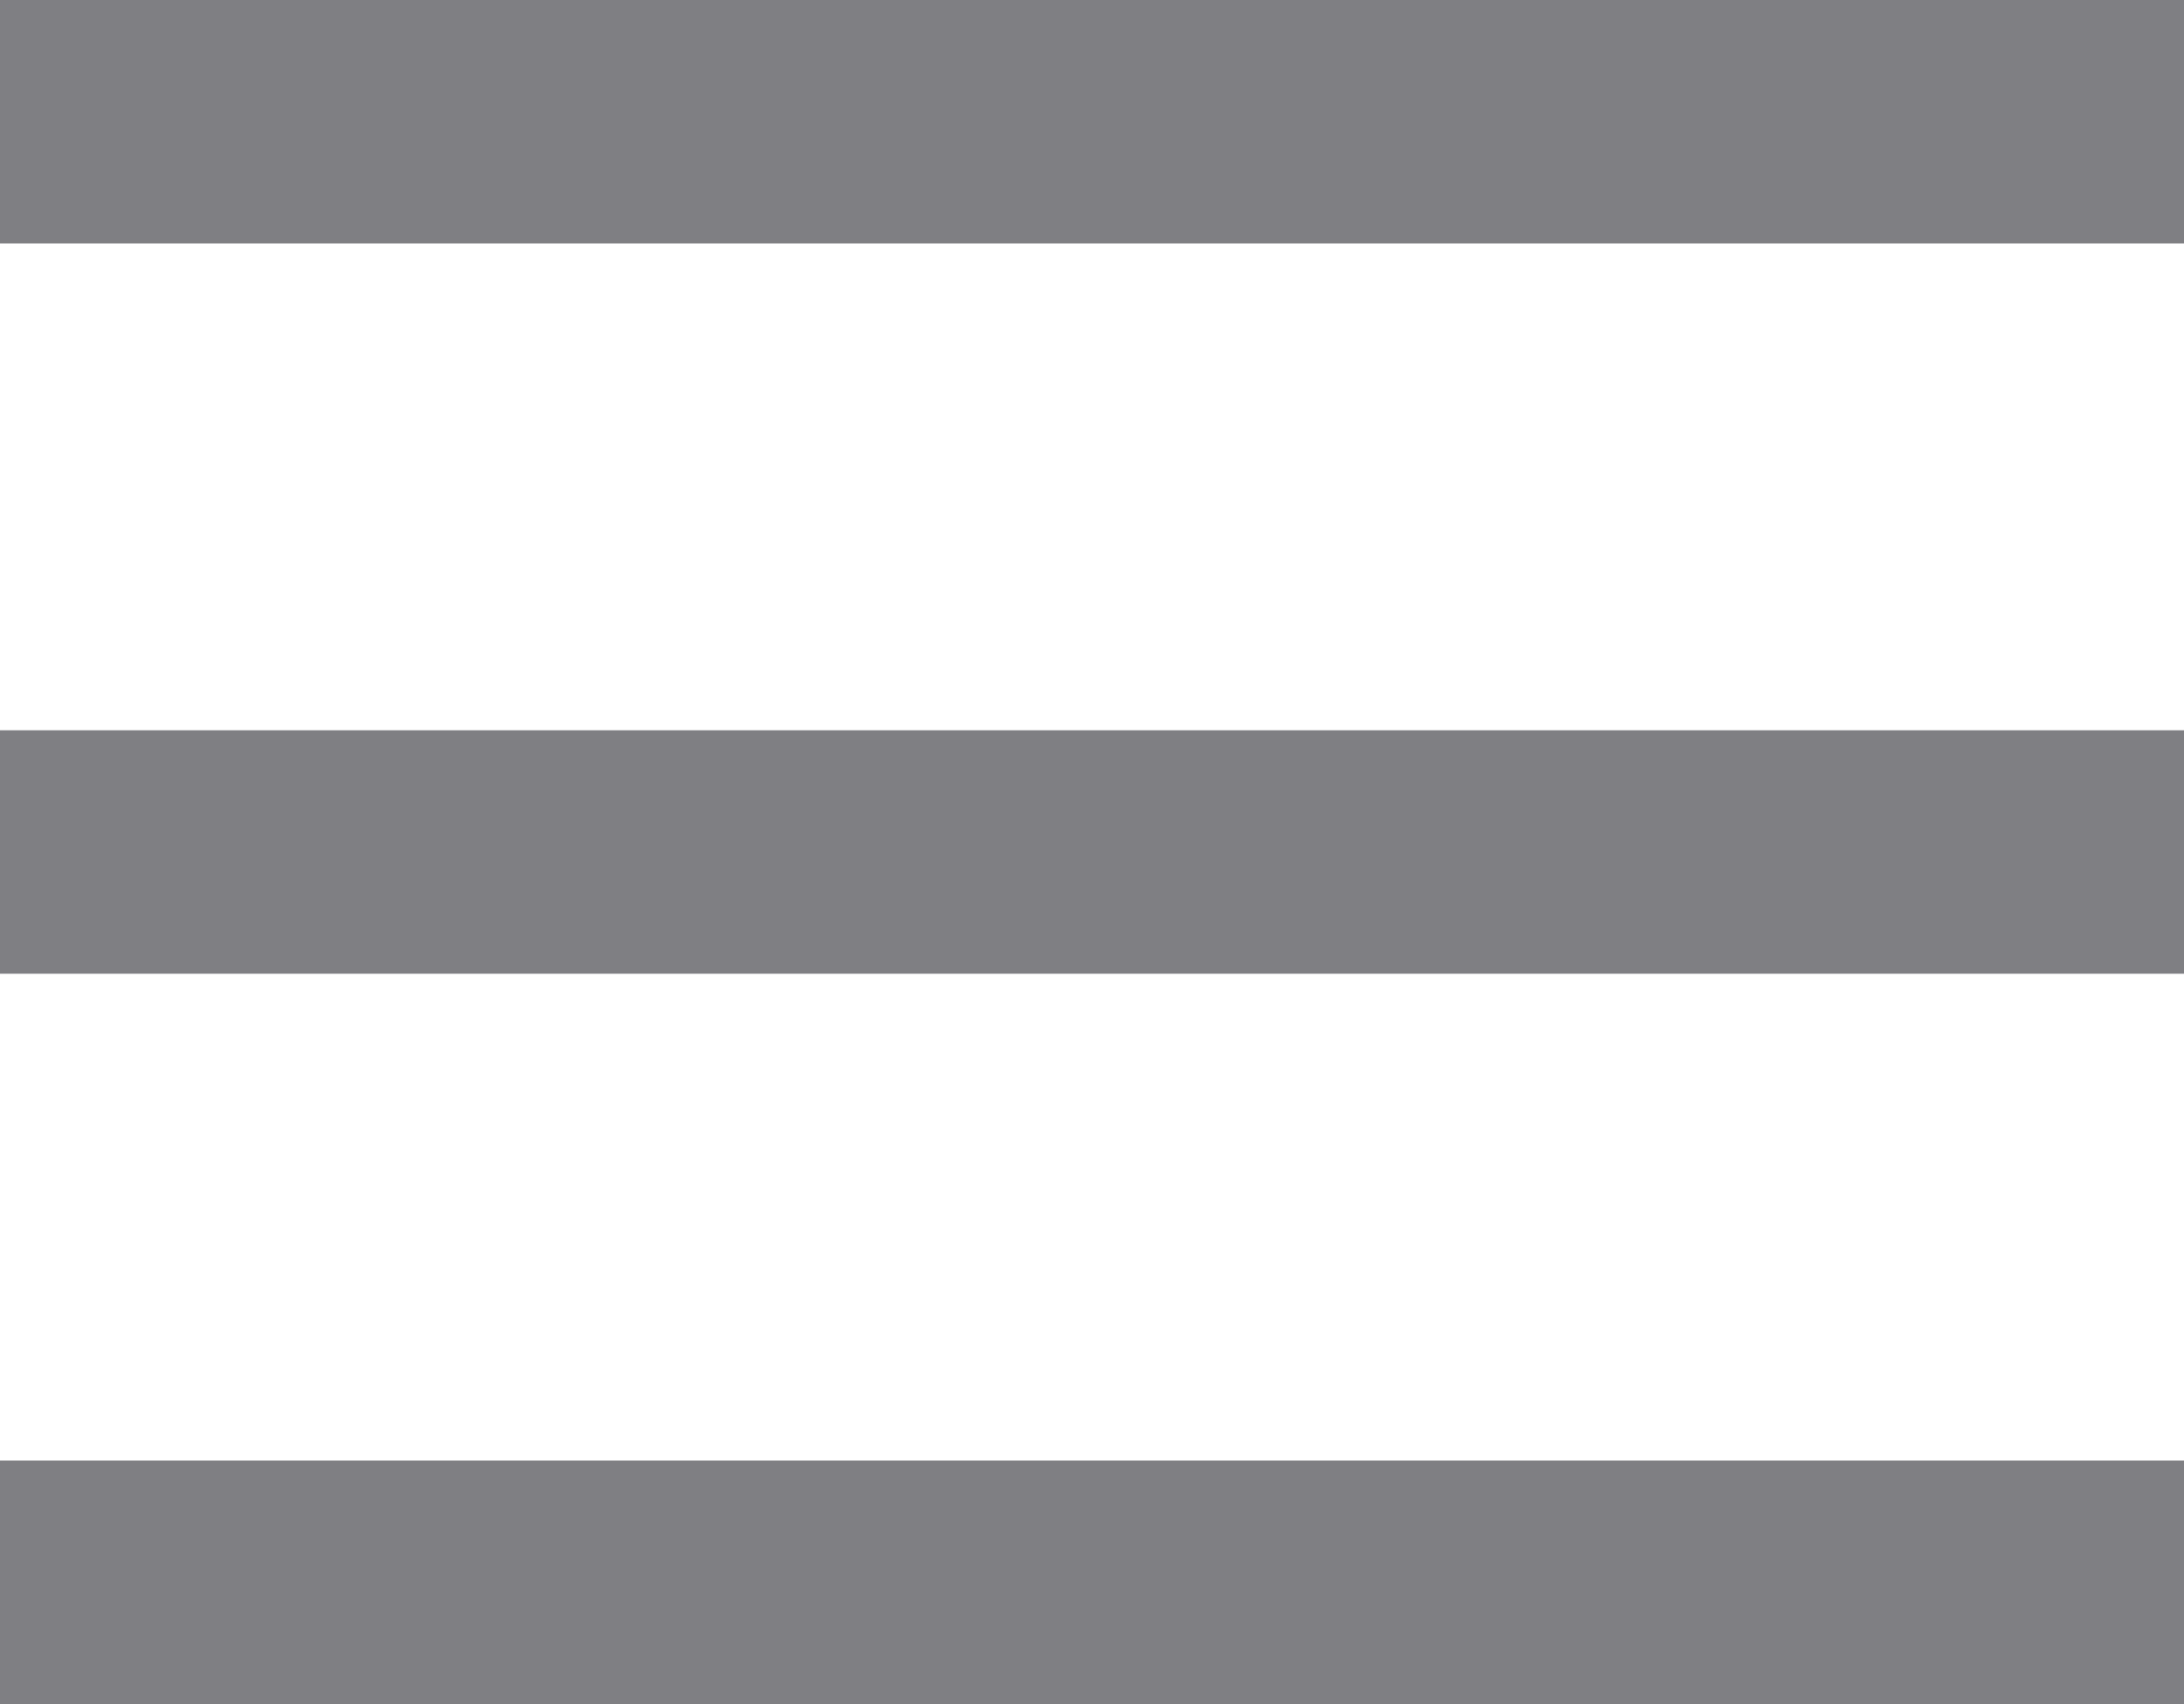 <svg width="50" height="39" viewBox="0 0 50 39" fill="none" xmlns="http://www.w3.org/2000/svg">
<path d="M0 16.714H50V22.286H0V16.714ZM0 0H50V5.571H0V0ZM0 33.429H50V39H0V33.429Z" fill="#7F7F83"/>
</svg>
